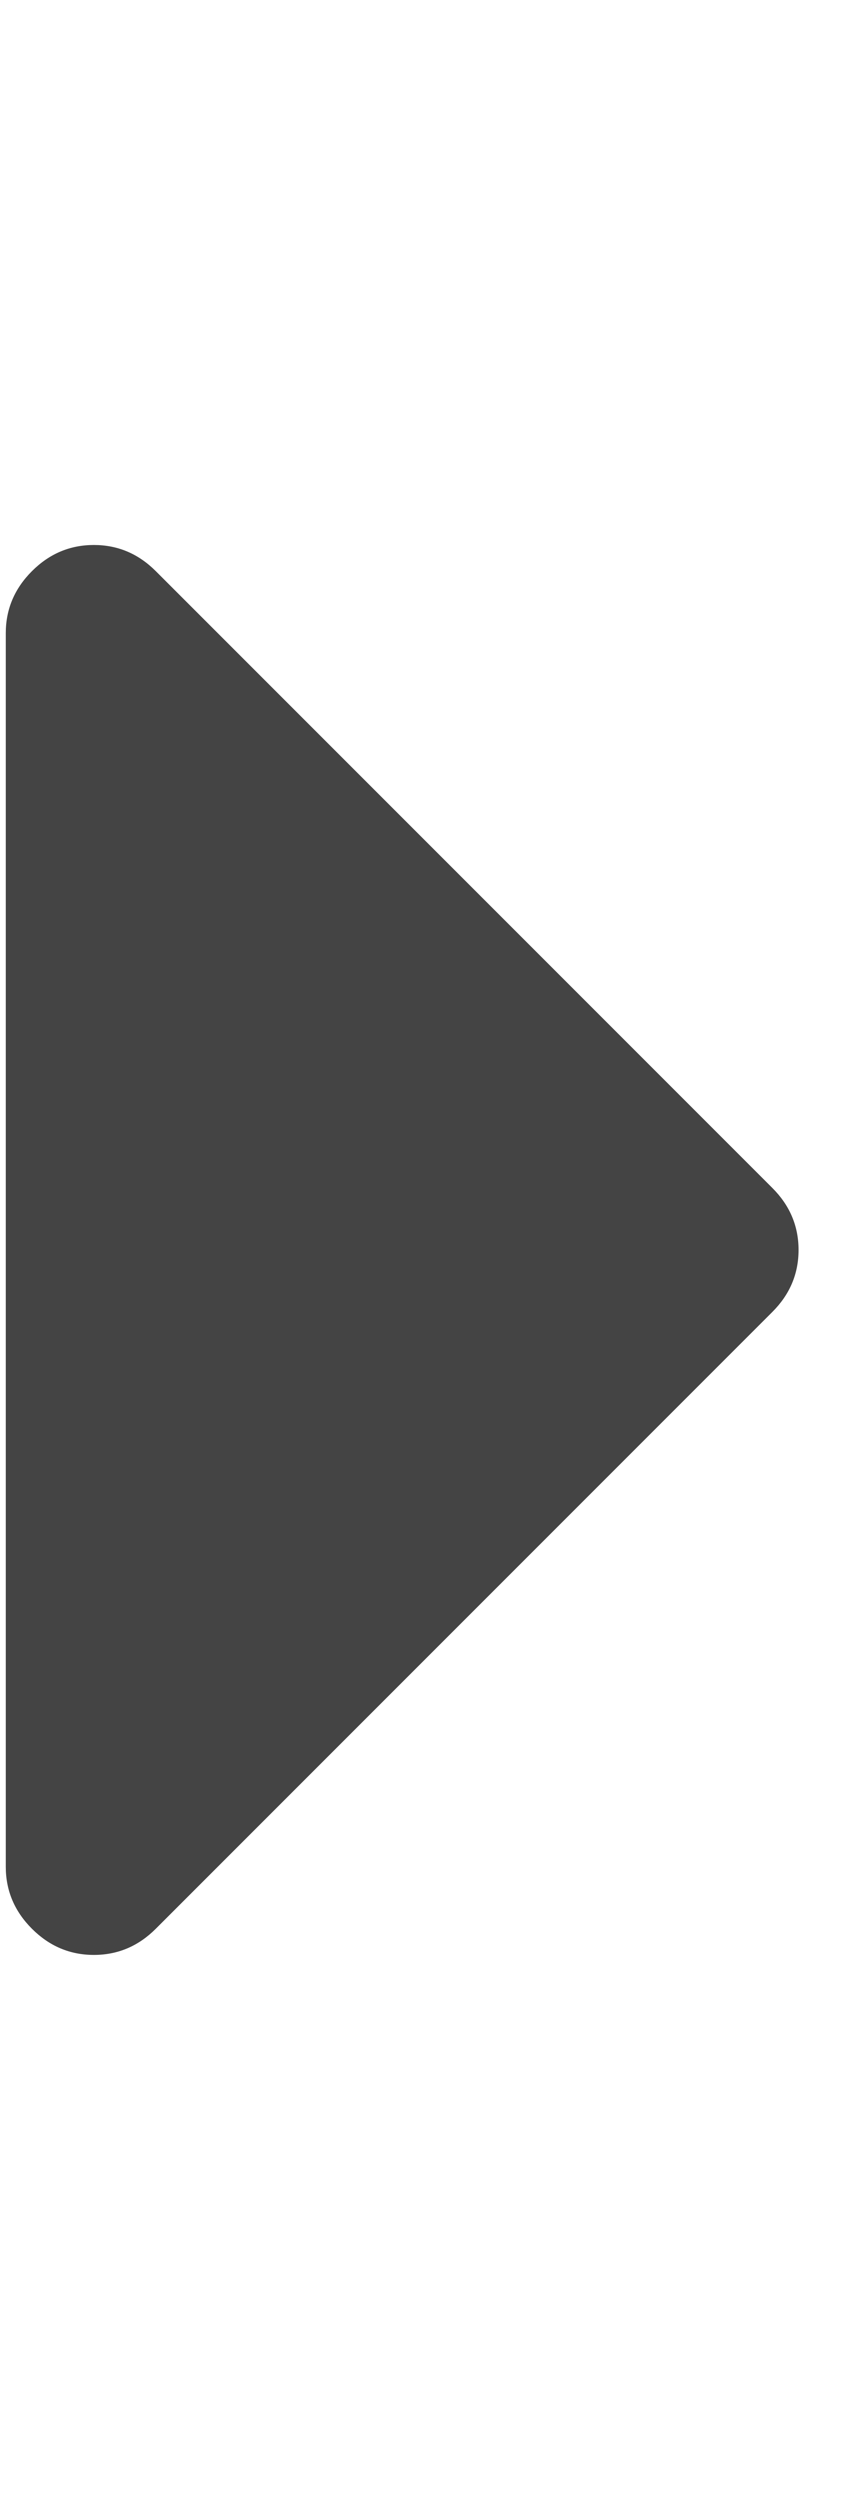 <?xml version="1.0" encoding="utf-8"?>
<!-- Generated by IcoMoon.io -->
<!DOCTYPE svg PUBLIC "-//W3C//DTD SVG 1.1//EN" "http://www.w3.org/Graphics/SVG/1.1/DTD/svg11.dtd">
<svg version="1.1" xmlns="http://www.w3.org/2000/svg" xmlns:xlink="http://www.w3.org/1999/xlink" width="11" height="32" viewBox="0 0 11 32">
<path fill="#444" d="M10.226 16q0 0.458-0.335 0.793l-7.896 7.896q-0.335 0.335-0.793 0.335t-0.793-0.335-0.335-0.793v-15.792q0-0.458 0.335-0.793t0.793-0.335 0.793 0.335l7.896 7.896q0.335 0.335 0.335 0.793z"></path>
</svg>
